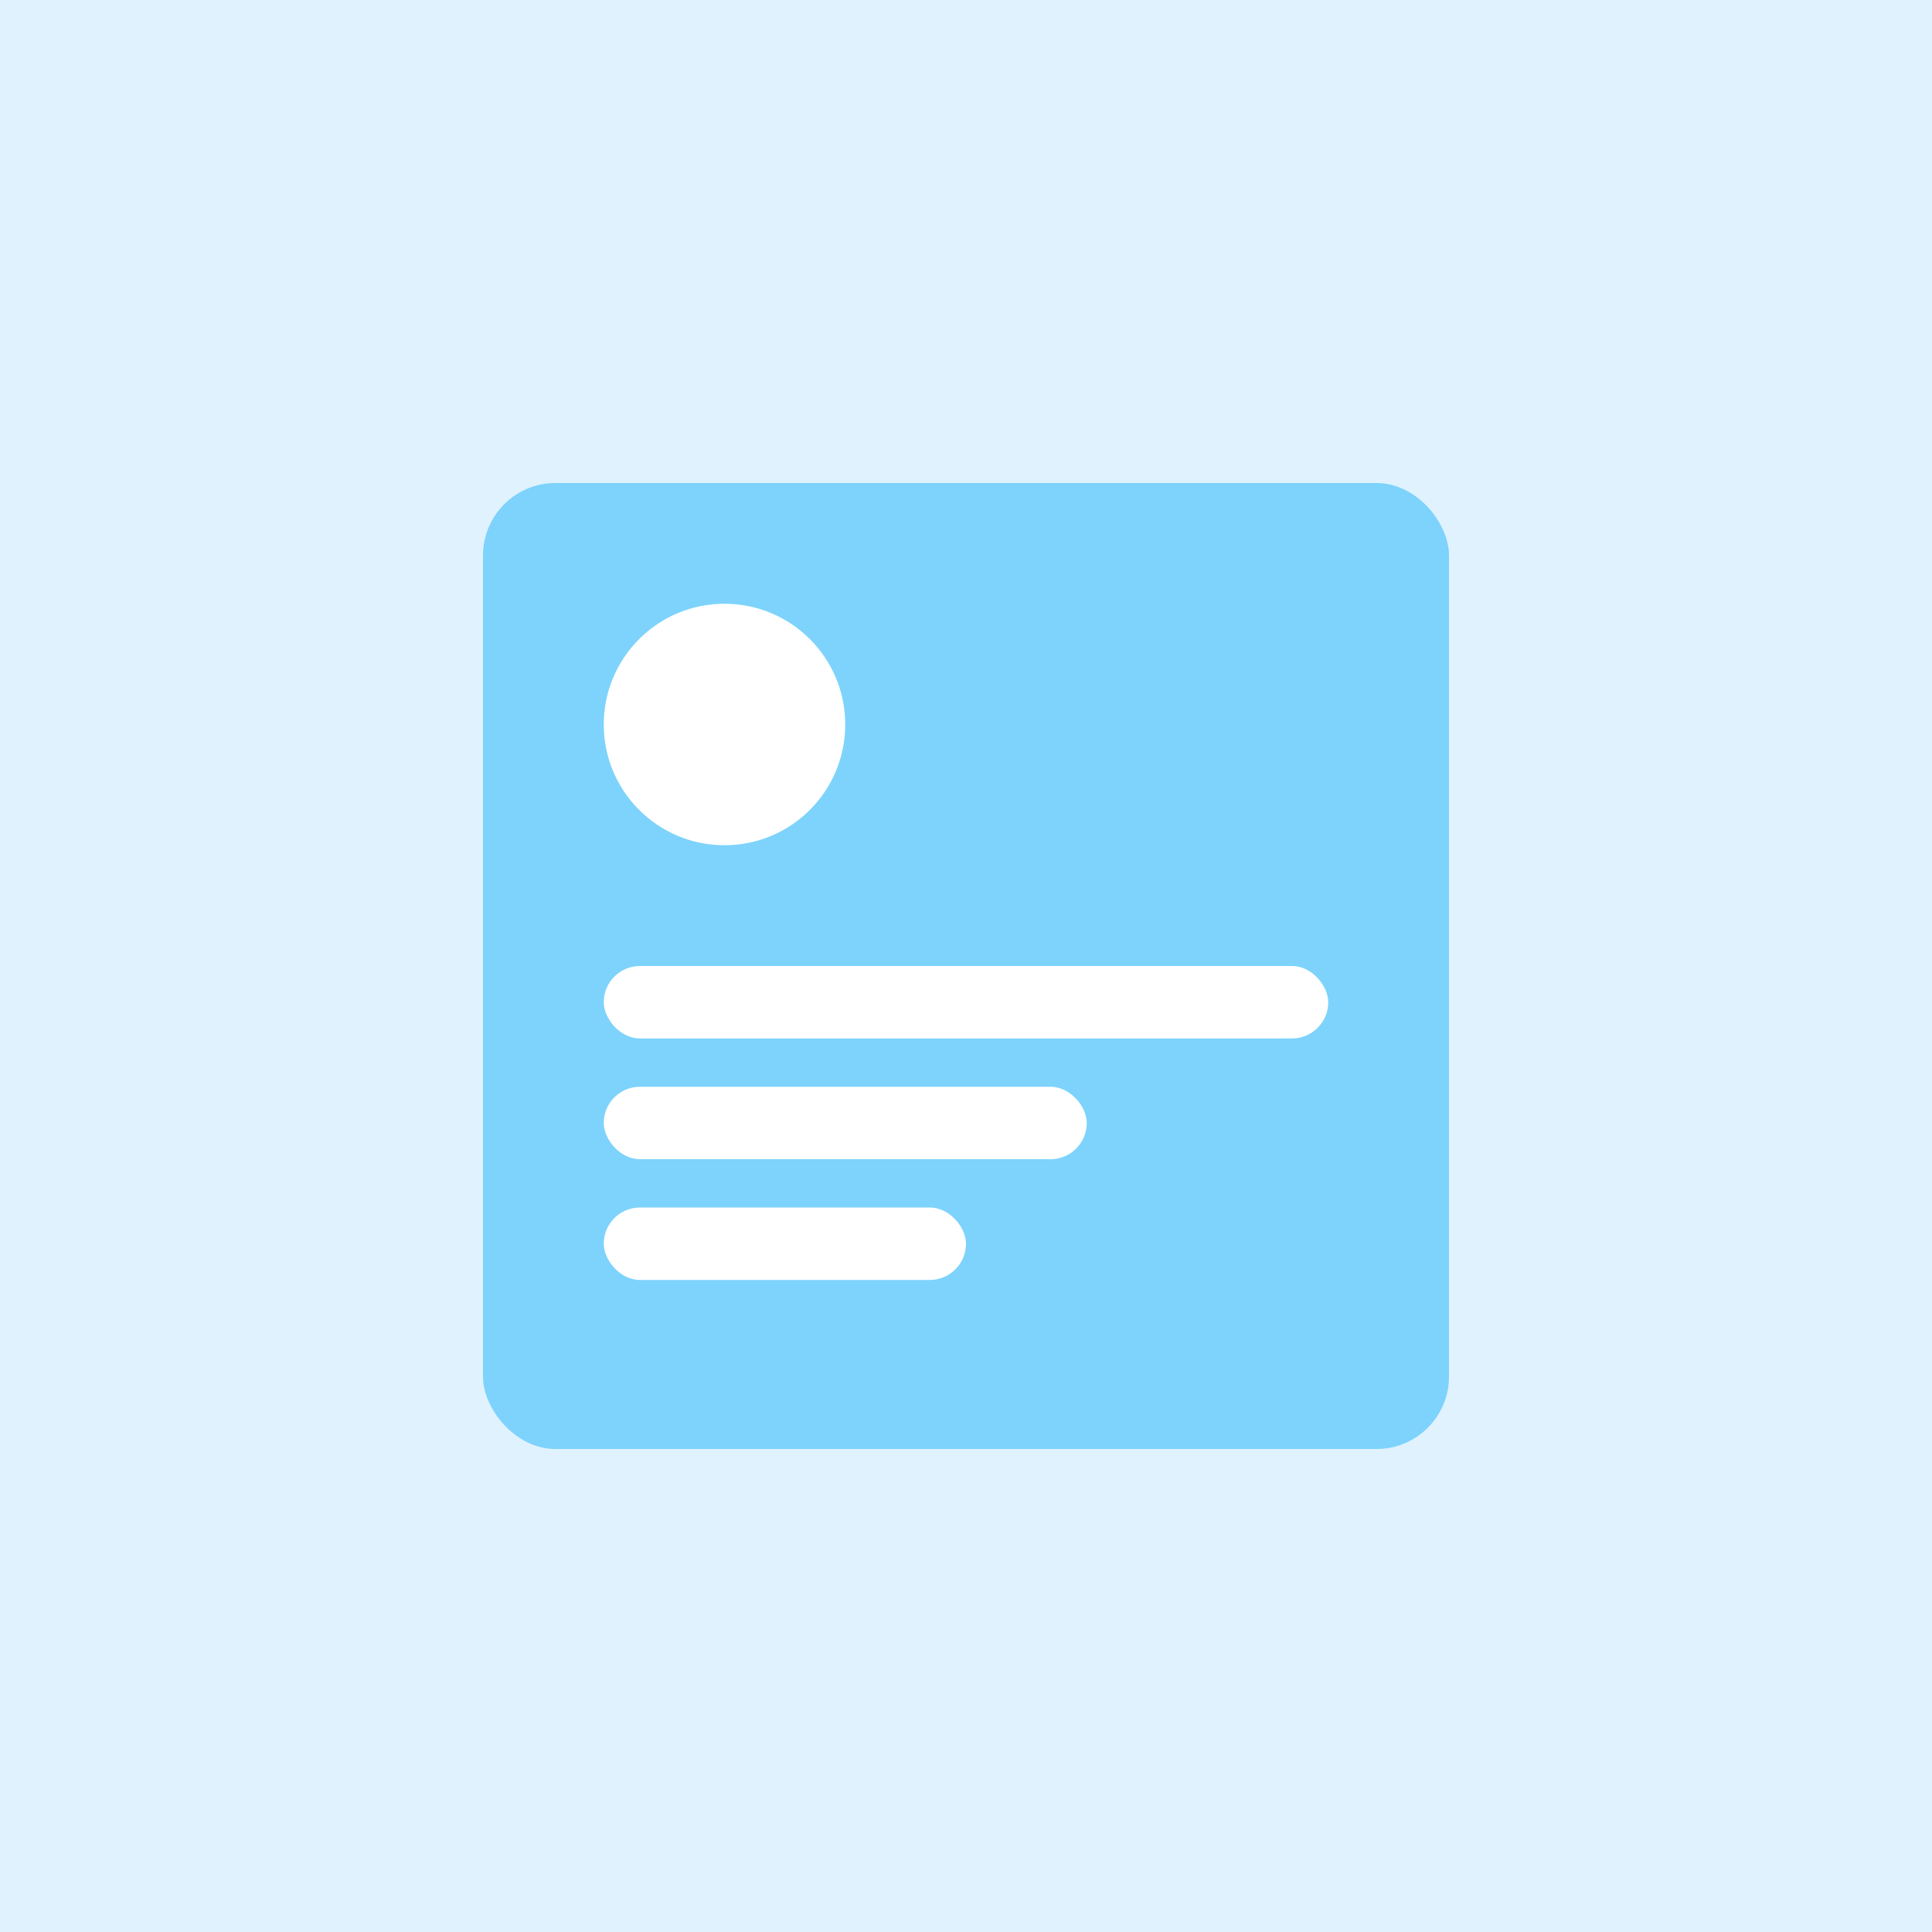 <svg width="800" height="800" viewBox="0 0 800 800" fill="none" xmlns="http://www.w3.org/2000/svg">
  <rect width="800" height="800" fill="#e0f2fe"/>
  <rect x="200" y="200" width="400" height="400" rx="30" fill="#7dd3fc"/>
  <circle cx="300" cy="300" r="50" fill="white"/>
  <rect x="250" y="400" width="300" height="30" rx="15" fill="white"/>
  <rect x="250" y="450" width="200" height="30" rx="15" fill="white"/>
  <rect x="250" y="500" width="150" height="30" rx="15" fill="white"/>
</svg> 